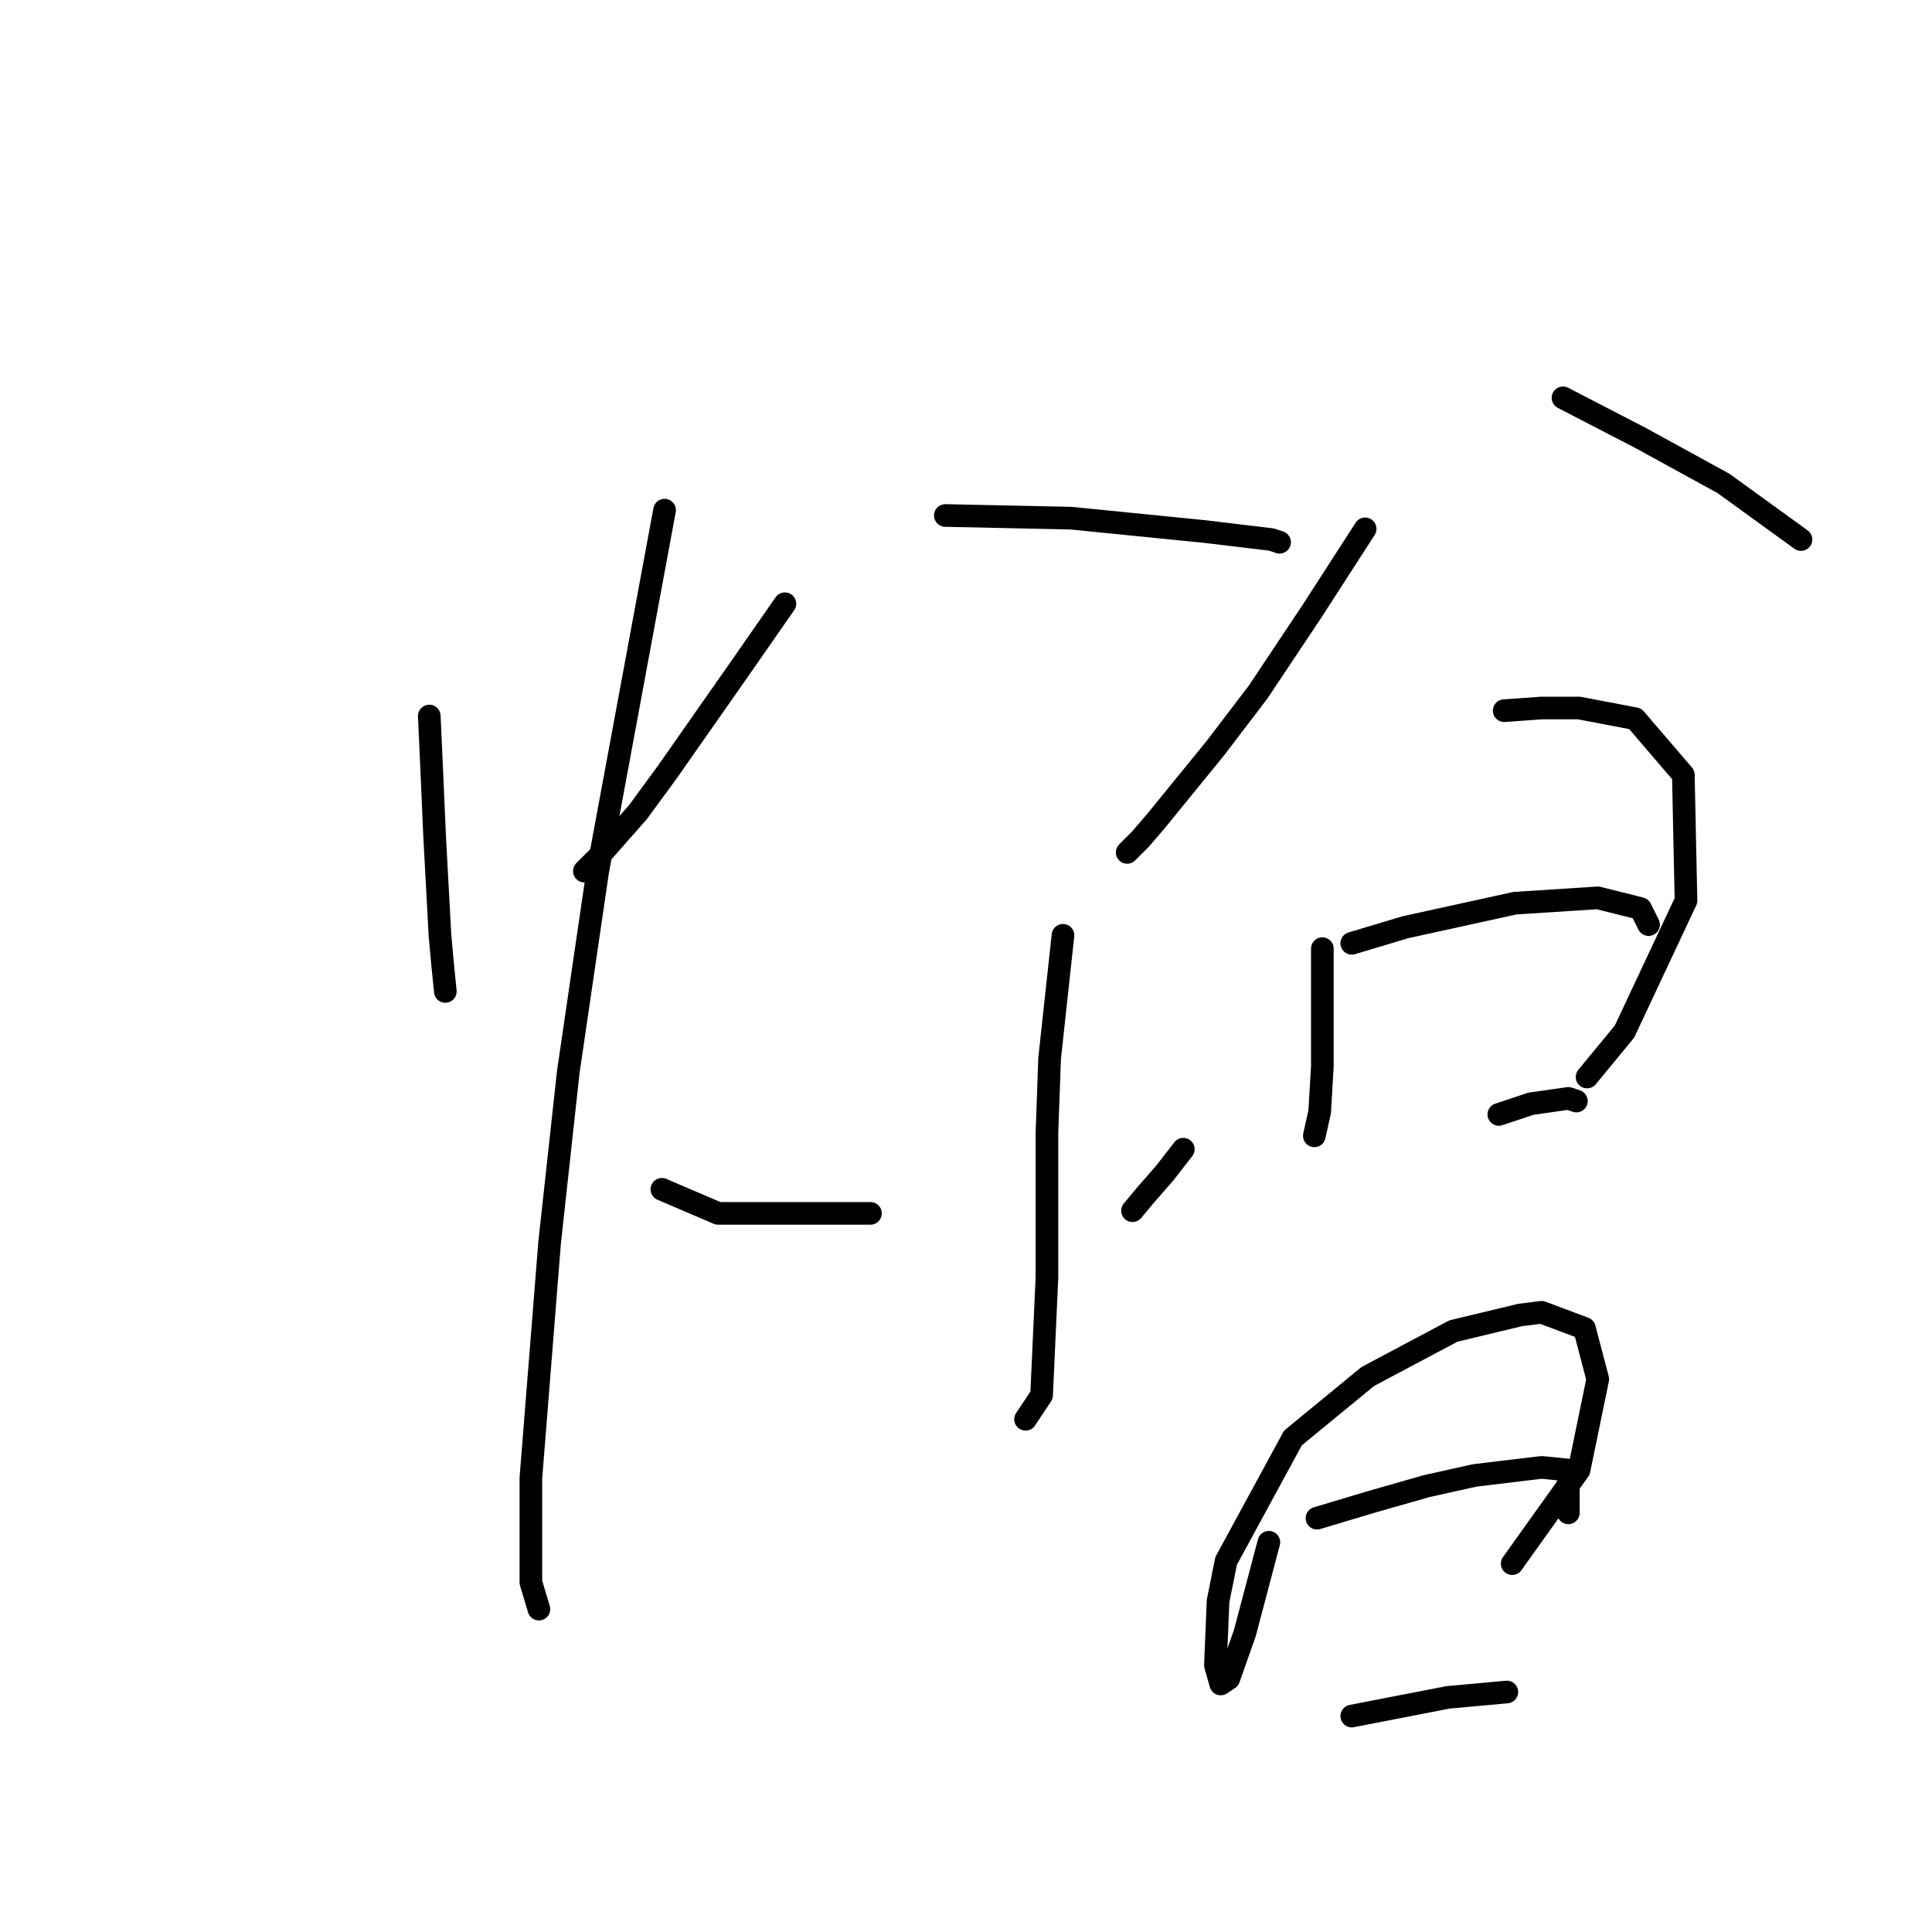 <?xml version="1.0" standalone="no"?>
    <svg width="256" height="256" xmlns="http://www.w3.org/2000/svg" version="1.1">
    <polyline stroke="black" stroke-width="3" stroke-linecap="round" fill="transparent" stroke-linejoin="round" points="56.881 94.878 57.235 102.672 57.59 110.821 58.298 123.931 58.652 127.828 59.007 131.371 59.007 131.371 " />
        <polyline stroke="black" stroke-width="3" stroke-linecap="round" fill="transparent" stroke-linejoin="round" points="88.06 67.596 79.202 115.427 75.305 142 72.825 164.676 70.344 195.855 70.344 209.672 71.407 213.215 71.407 213.215 " />
        <polyline stroke="black" stroke-width="3" stroke-linecap="round" fill="transparent" stroke-linejoin="round" points="104.003 79.997 98.335 88.146 88.414 102.318 84.517 107.633 79.202 113.656 77.431 115.427 77.431 115.427 " />
        <polyline stroke="black" stroke-width="3" stroke-linecap="round" fill="transparent" stroke-linejoin="round" points="125.262 68.305 141.914 68.659 159.629 70.431 168.487 71.493 169.55 71.848 169.55 71.848 " />
        <polyline stroke="black" stroke-width="3" stroke-linecap="round" fill="transparent" stroke-linejoin="round" points="140.851 123.931 139.08 140.229 138.725 150.149 138.725 169.282 138.017 184.871 135.891 188.06 135.891 188.06 " />
        <polyline stroke="black" stroke-width="3" stroke-linecap="round" fill="transparent" stroke-linejoin="round" points="87.705 157.59 95.146 160.778 115.341 160.778 115.341 160.778 " />
        <polyline stroke="black" stroke-width="3" stroke-linecap="round" fill="transparent" stroke-linejoin="round" points="156.795 152.275 154.315 155.464 151.835 158.298 150.063 160.424 150.063 160.424 " />
        <polyline stroke="black" stroke-width="3" stroke-linecap="round" fill="transparent" stroke-linejoin="round" points="180.888 70.076 173.802 81.06 166.715 91.689 161.047 99.129 153.252 108.695 151.126 111.176 149.354 112.947 149.354 112.947 " />
        <polyline stroke="black" stroke-width="3" stroke-linecap="round" fill="transparent" stroke-linejoin="round" points="207.106 52.715 217.381 58.03 228.365 64.053 238.639 71.493 238.639 71.493 " />
        <polyline stroke="black" stroke-width="3" stroke-linecap="round" fill="transparent" stroke-linejoin="round" points="175.219 125.702 175.219 131.725 175.219 137.04 175.219 141.292 174.864 147.315 174.156 150.503 174.156 150.503 " />
        <polyline stroke="black" stroke-width="3" stroke-linecap="round" fill="transparent" stroke-linejoin="round" points="199.311 94.169 204.272 93.815 209.232 93.815 216.672 95.232 223.05 102.672 223.404 119.325 215.255 136.686 210.295 142.709 210.295 142.709 " />
        <polyline stroke="black" stroke-width="3" stroke-linecap="round" fill="transparent" stroke-linejoin="round" points="179.116 124.994 186.202 122.868 200.729 119.679 211.712 118.97 217.381 120.388 218.444 122.513 218.444 122.513 " />
        <polyline stroke="black" stroke-width="3" stroke-linecap="round" fill="transparent" stroke-linejoin="round" points="198.603 147.669 202.854 146.252 207.815 145.543 208.878 145.898 208.878 145.898 " />
        <polyline stroke="black" stroke-width="3" stroke-linecap="round" fill="transparent" stroke-linejoin="round" points="168.133 204.358 164.944 216.404 162.818 222.427 161.755 223.136 161.047 220.656 161.401 212.153 162.464 206.838 171.321 190.54 181.242 182.391 192.58 176.368 201.437 174.242 204.272 173.888 209.941 176.013 211.712 182.745 209.232 194.792 200.374 207.192 200.374 207.192 " />
        <polyline stroke="black" stroke-width="3" stroke-linecap="round" fill="transparent" stroke-linejoin="round" points="174.51 201.169 181.596 199.043 189.037 196.917 195.414 195.5 204.272 194.437 207.815 194.792 207.815 200.46 207.815 200.46 " />
        <polyline stroke="black" stroke-width="3" stroke-linecap="round" fill="transparent" stroke-linejoin="round" points="179.116 227.388 191.871 224.908 199.666 224.199 199.666 224.199 " />
        </svg>